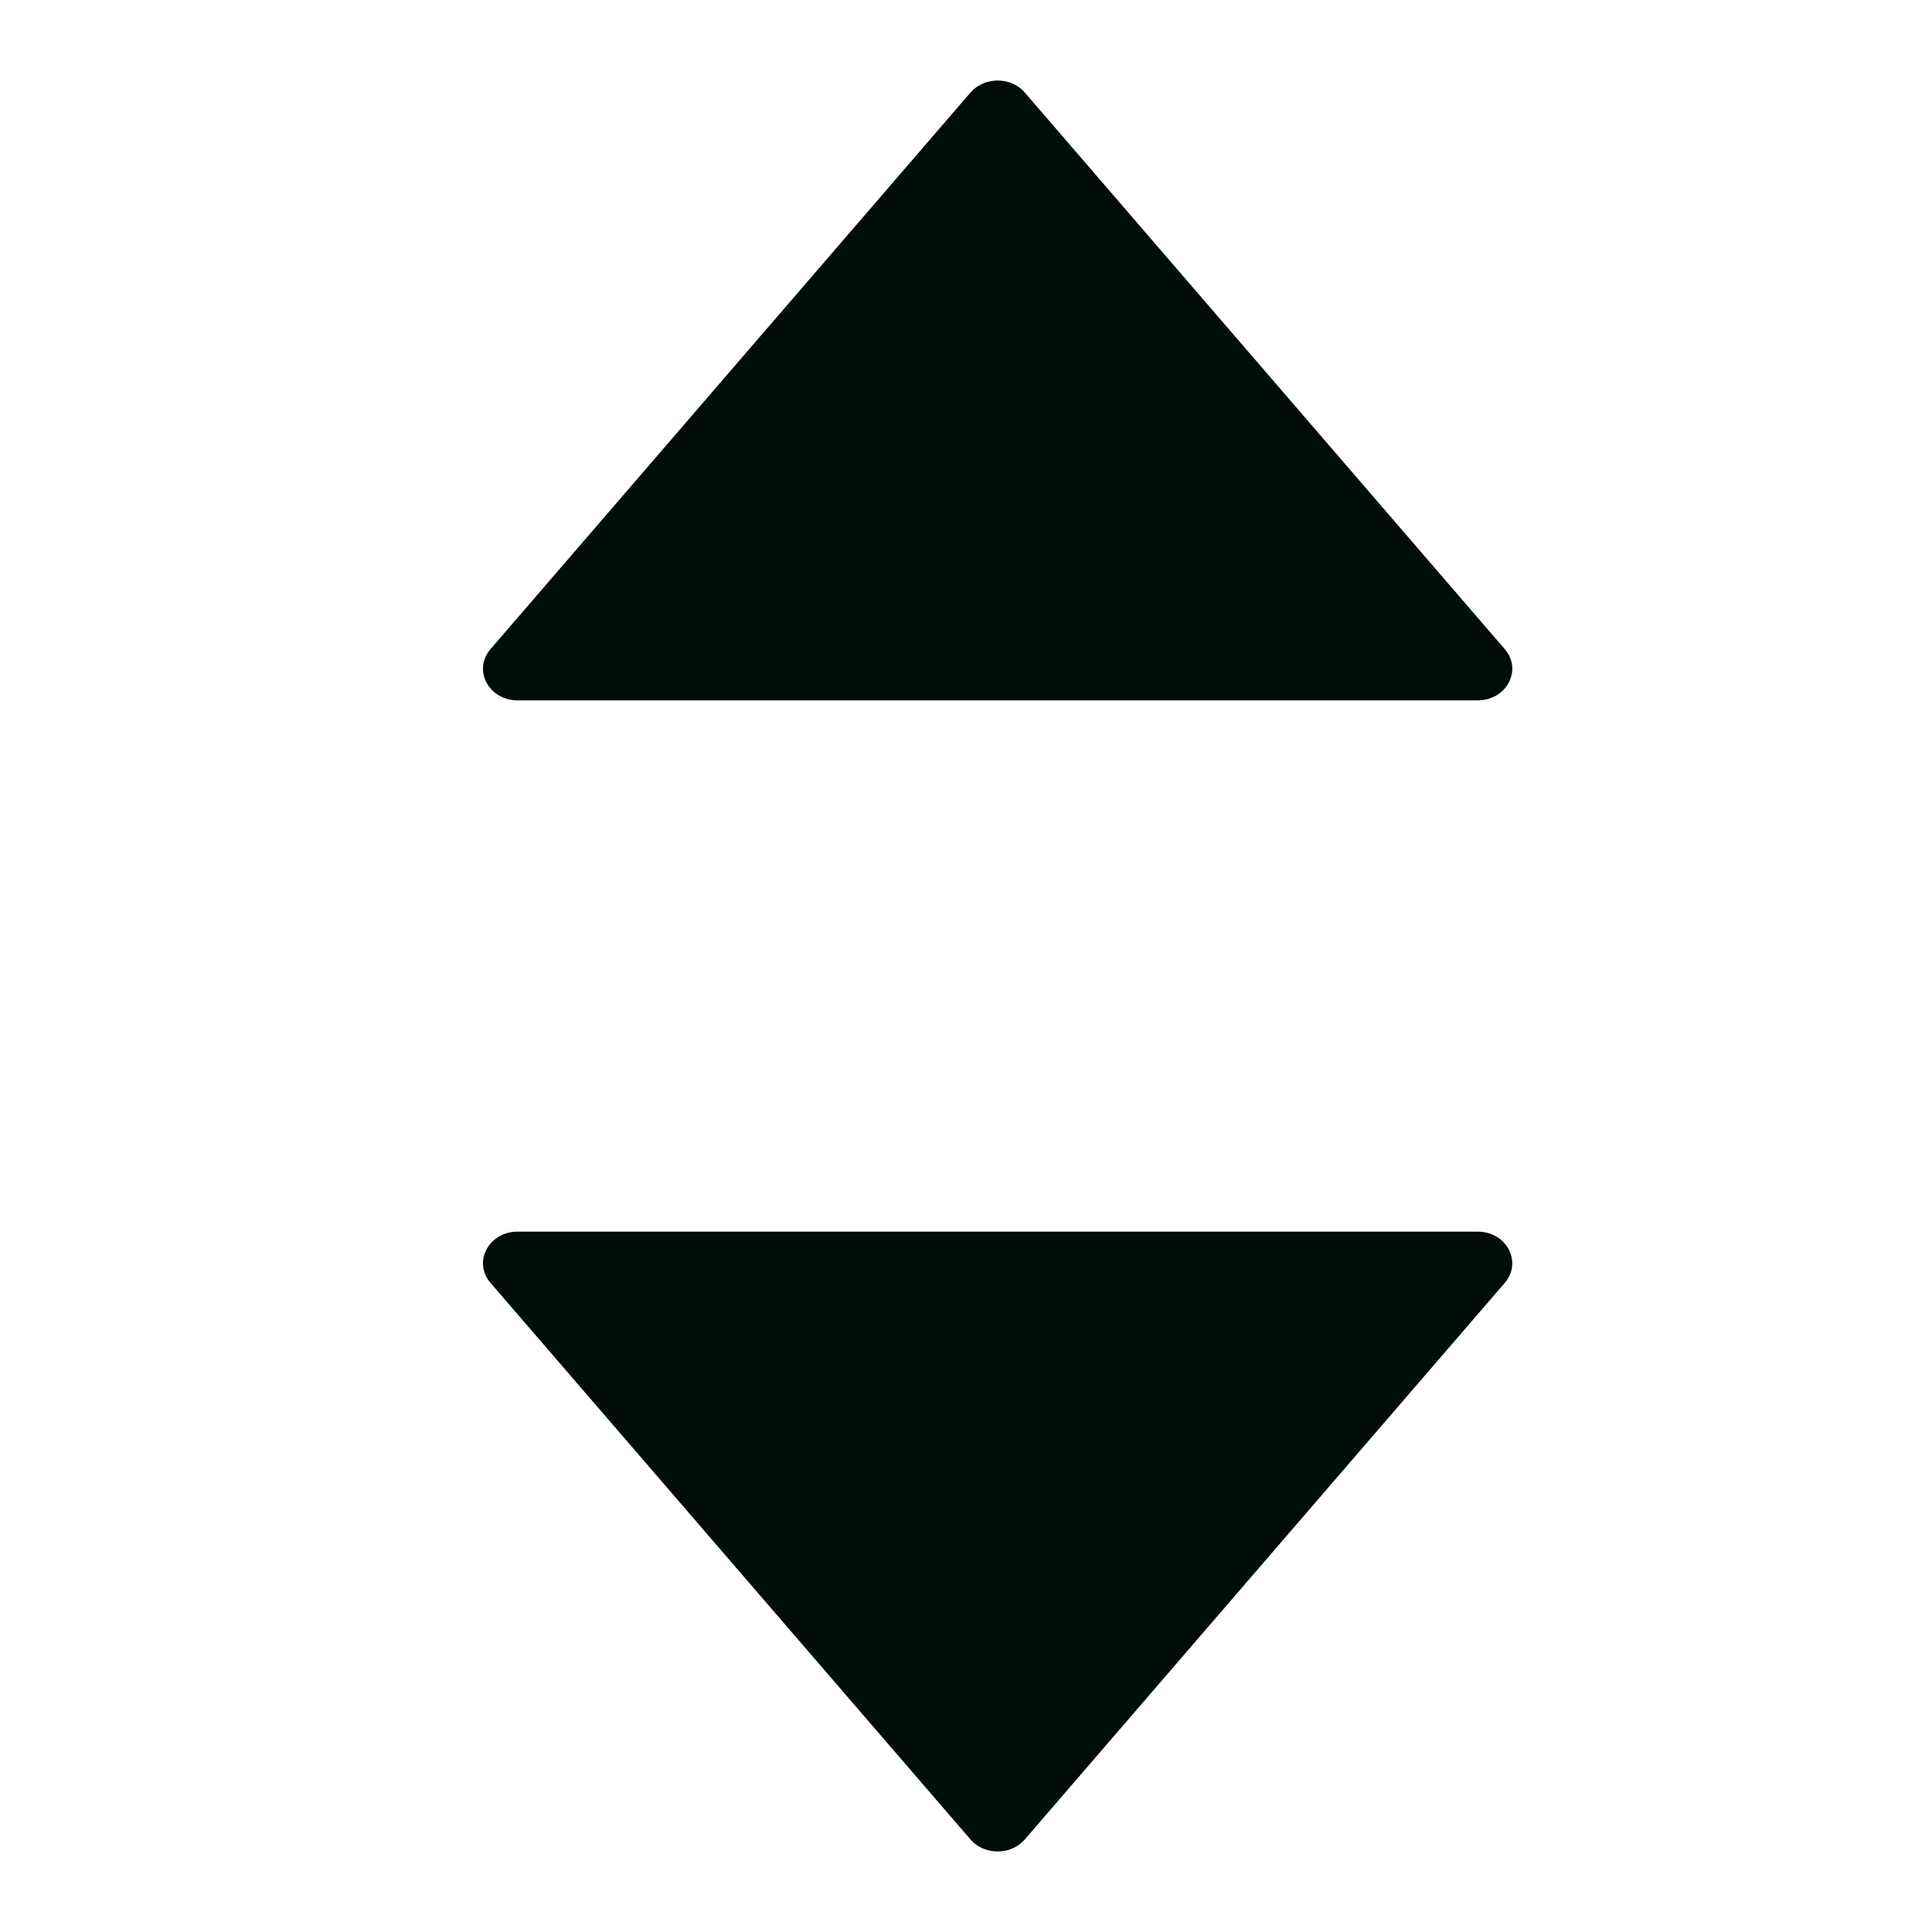 <svg width="24" height="24" viewBox="0 0 24 24" fill="none" xmlns="http://www.w3.org/2000/svg">
<path d="M18.693 8.064L12.729 1.148C12.558 0.951 12.23 0.951 12.057 1.148L6.093 8.064C5.871 8.322 6.071 8.7 6.429 8.7H18.357C18.715 8.7 18.915 8.322 18.693 8.064Z" fill="#000D0B"/>
<path d="M18.357 15.3H6.429C6.071 15.3 5.871 15.678 6.093 15.936L12.057 22.852C12.228 23.049 12.556 23.049 12.729 22.852L18.693 15.936C18.915 15.678 18.715 15.3 18.357 15.3Z" fill="#000D0B"/>
</svg>
